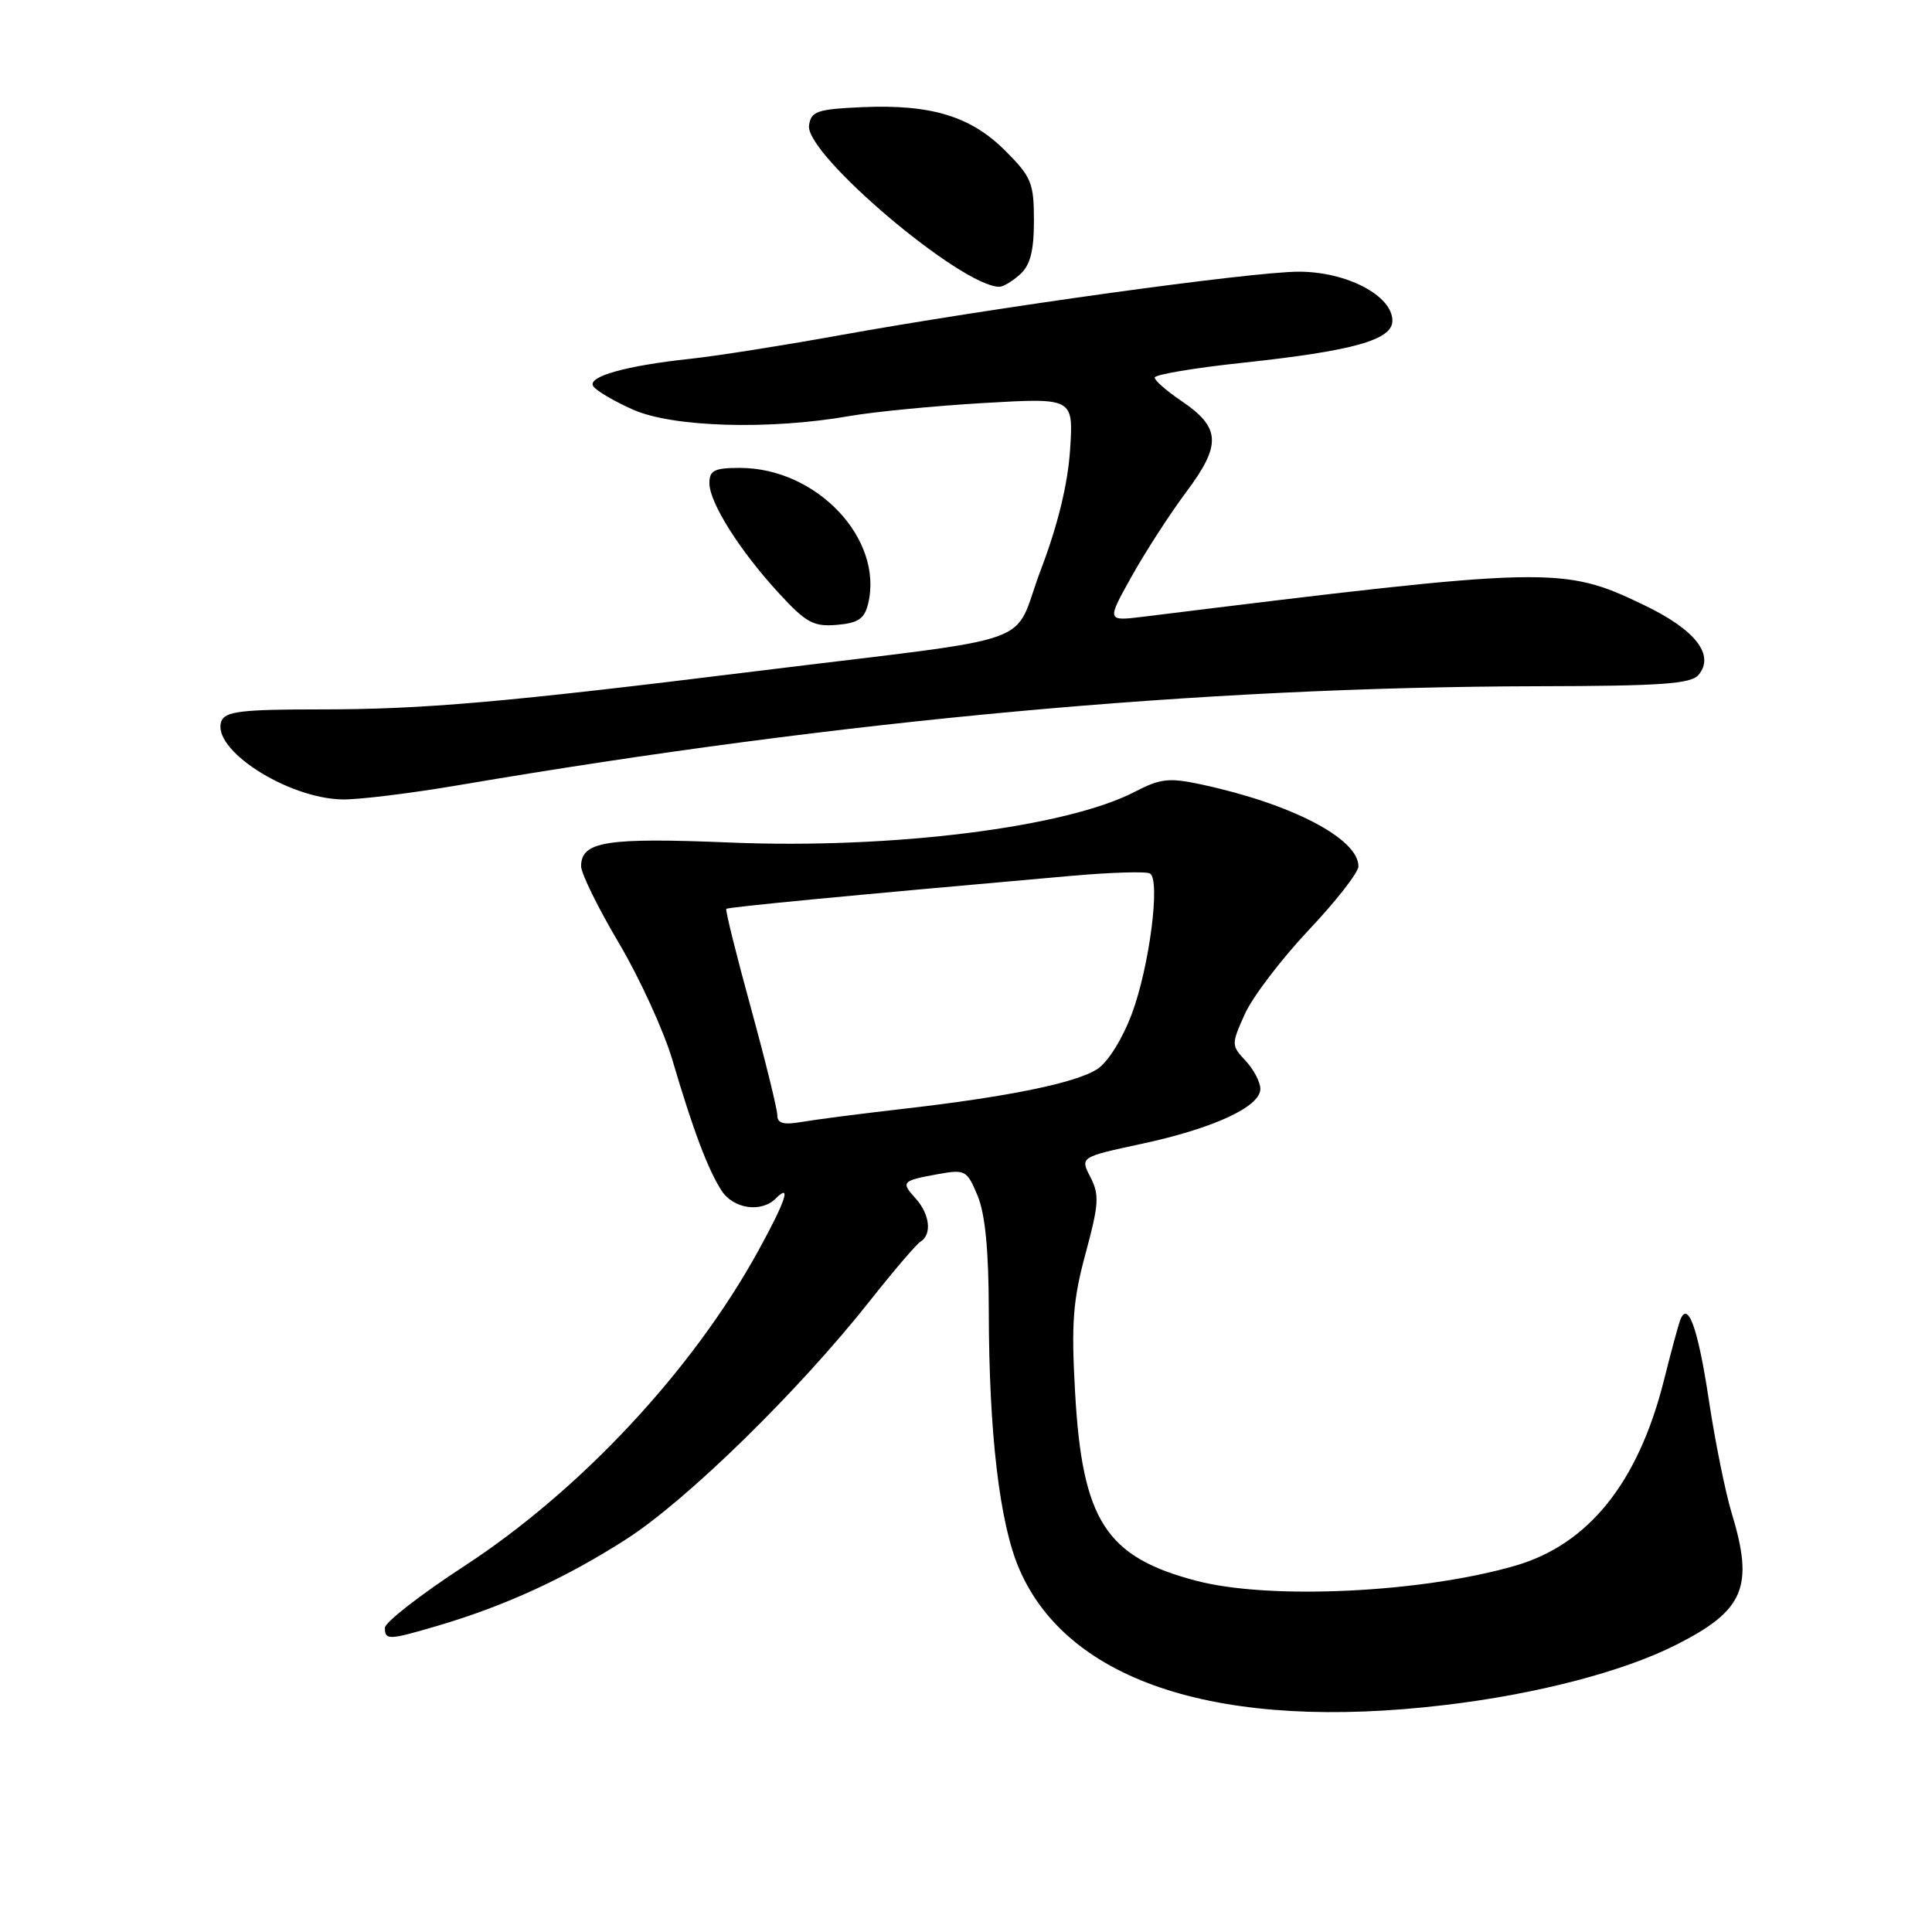 <?xml version="1.0" encoding="UTF-8" standalone="no"?>
<!DOCTYPE svg PUBLIC "-//W3C//DTD SVG 1.1//EN" "http://www.w3.org/Graphics/SVG/1.1/DTD/svg11.dtd" >
<svg xmlns="http://www.w3.org/2000/svg" xmlns:xlink="http://www.w3.org/1999/xlink" version="1.1" viewBox="0 0 256 256">
 <g >
 <path fill="currentColor"
d=" M 191.50 225.92 C 203.63 224.48 215.07 221.50 222.07 217.96 C 231.13 213.39 232.44 210.30 229.46 200.50 C 228.62 197.75 227.26 191.01 226.43 185.51 C 224.97 175.81 223.60 172.11 222.58 175.08 C 222.31 175.86 221.36 179.39 220.47 182.93 C 217.07 196.44 210.50 204.64 200.79 207.46 C 188.42 211.05 168.32 212.01 158.59 209.48 C 146.51 206.33 143.40 201.50 142.45 184.42 C 141.94 175.29 142.17 172.28 143.85 166.07 C 145.61 159.57 145.69 158.31 144.49 155.98 C 143.11 153.32 143.11 153.32 151.29 151.56 C 160.82 149.51 167.00 146.65 167.00 144.29 C 167.00 143.38 166.12 141.70 165.05 140.56 C 163.15 138.53 163.14 138.39 164.94 134.38 C 165.95 132.12 169.76 127.12 173.39 123.26 C 177.03 119.41 180.00 115.60 180.00 114.80 C 180.00 111.12 171.16 106.51 159.12 103.93 C 154.92 103.03 153.75 103.16 150.38 104.91 C 141.31 109.63 118.21 112.53 96.75 111.64 C 80.30 110.96 77.00 111.49 77.00 114.79 C 77.00 115.73 79.26 120.33 82.03 125.00 C 84.79 129.68 87.98 136.65 89.11 140.50 C 91.80 149.63 93.80 154.97 95.60 157.75 C 97.17 160.19 100.87 160.73 102.80 158.80 C 104.92 156.68 104.09 159.17 100.48 165.73 C 91.80 181.53 76.98 197.42 61.54 207.50 C 55.74 211.28 51.00 214.97 51.00 215.69 C 51.00 217.36 51.49 217.34 58.07 215.40 C 66.94 212.78 74.97 209.09 82.97 203.96 C 91.03 198.79 105.89 184.25 115.31 172.31 C 118.43 168.36 121.44 164.85 121.99 164.51 C 123.51 163.57 123.20 160.88 121.34 158.82 C 119.34 156.61 119.48 156.45 124.28 155.58 C 127.90 154.93 128.12 155.05 129.53 158.42 C 130.54 160.83 131.01 165.65 131.02 173.72 C 131.04 189.93 132.45 201.85 135.05 207.89 C 141.54 222.97 161.84 229.46 191.50 225.92 Z  M 60.89 104.02 C 111.69 95.38 159.14 91.03 203.67 90.93 C 220.19 90.90 224.07 90.62 225.07 89.42 C 227.26 86.78 224.64 83.43 217.81 80.16 C 207.07 75.00 205.54 75.04 151.56 81.71 C 146.63 82.32 146.63 82.32 149.93 76.41 C 151.74 73.16 155.01 68.10 157.20 65.17 C 161.88 58.91 161.75 56.65 156.53 53.12 C 154.59 51.81 153.00 50.42 153.00 50.03 C 153.00 49.64 158.20 48.76 164.55 48.08 C 179.31 46.50 184.50 45.05 184.50 42.50 C 184.50 39.17 178.45 36.00 172.10 36.00 C 165.83 36.01 131.60 40.75 111.00 44.47 C 103.58 45.81 94.80 47.19 91.50 47.54 C 82.97 48.45 77.82 49.89 78.60 51.16 C 78.96 51.75 81.34 53.15 83.88 54.28 C 89.13 56.61 101.90 56.99 112.50 55.14 C 115.80 54.56 123.84 53.78 130.37 53.40 C 142.24 52.71 142.24 52.71 141.79 59.61 C 141.49 64.15 140.17 69.57 137.92 75.49 C 133.94 85.94 138.93 84.15 100.50 88.90 C 66.52 93.10 56.19 94.00 42.22 94.00 C 32.04 94.00 29.84 94.27 29.34 95.55 C 27.92 99.25 38.05 105.80 45.39 105.93 C 47.53 105.97 54.50 105.11 60.89 104.02 Z  M 115.03 80.00 C 117.11 71.42 108.22 62.00 98.04 62.00 C 94.65 62.00 94.00 62.33 94.00 64.02 C 94.00 66.61 98.04 73.01 103.26 78.66 C 106.81 82.52 107.81 83.06 110.88 82.80 C 113.71 82.56 114.54 82.00 115.03 80.00 Z  M 135.17 36.35 C 136.52 35.13 137.00 33.25 137.00 29.23 C 137.00 24.24 136.67 23.44 133.21 19.98 C 128.64 15.40 123.38 13.80 114.23 14.20 C 108.25 14.47 107.47 14.74 107.20 16.62 C 106.65 20.43 127.38 37.99 132.42 38.00 C 132.93 38.00 134.17 37.26 135.17 36.35 Z  M 103.00 147.78 C 103.00 146.99 101.42 140.57 99.49 133.52 C 97.55 126.47 96.09 120.58 96.24 120.43 C 96.47 120.19 112.36 118.67 142.00 116.05 C 147.22 115.59 151.90 115.45 152.38 115.74 C 153.79 116.60 152.30 128.12 149.97 134.35 C 148.74 137.64 146.81 140.74 145.41 141.65 C 142.60 143.49 133.58 145.34 119.49 146.95 C 114.00 147.58 108.04 148.35 106.25 148.66 C 103.83 149.08 103.00 148.86 103.00 147.78 Z "/>
</g>
</svg>